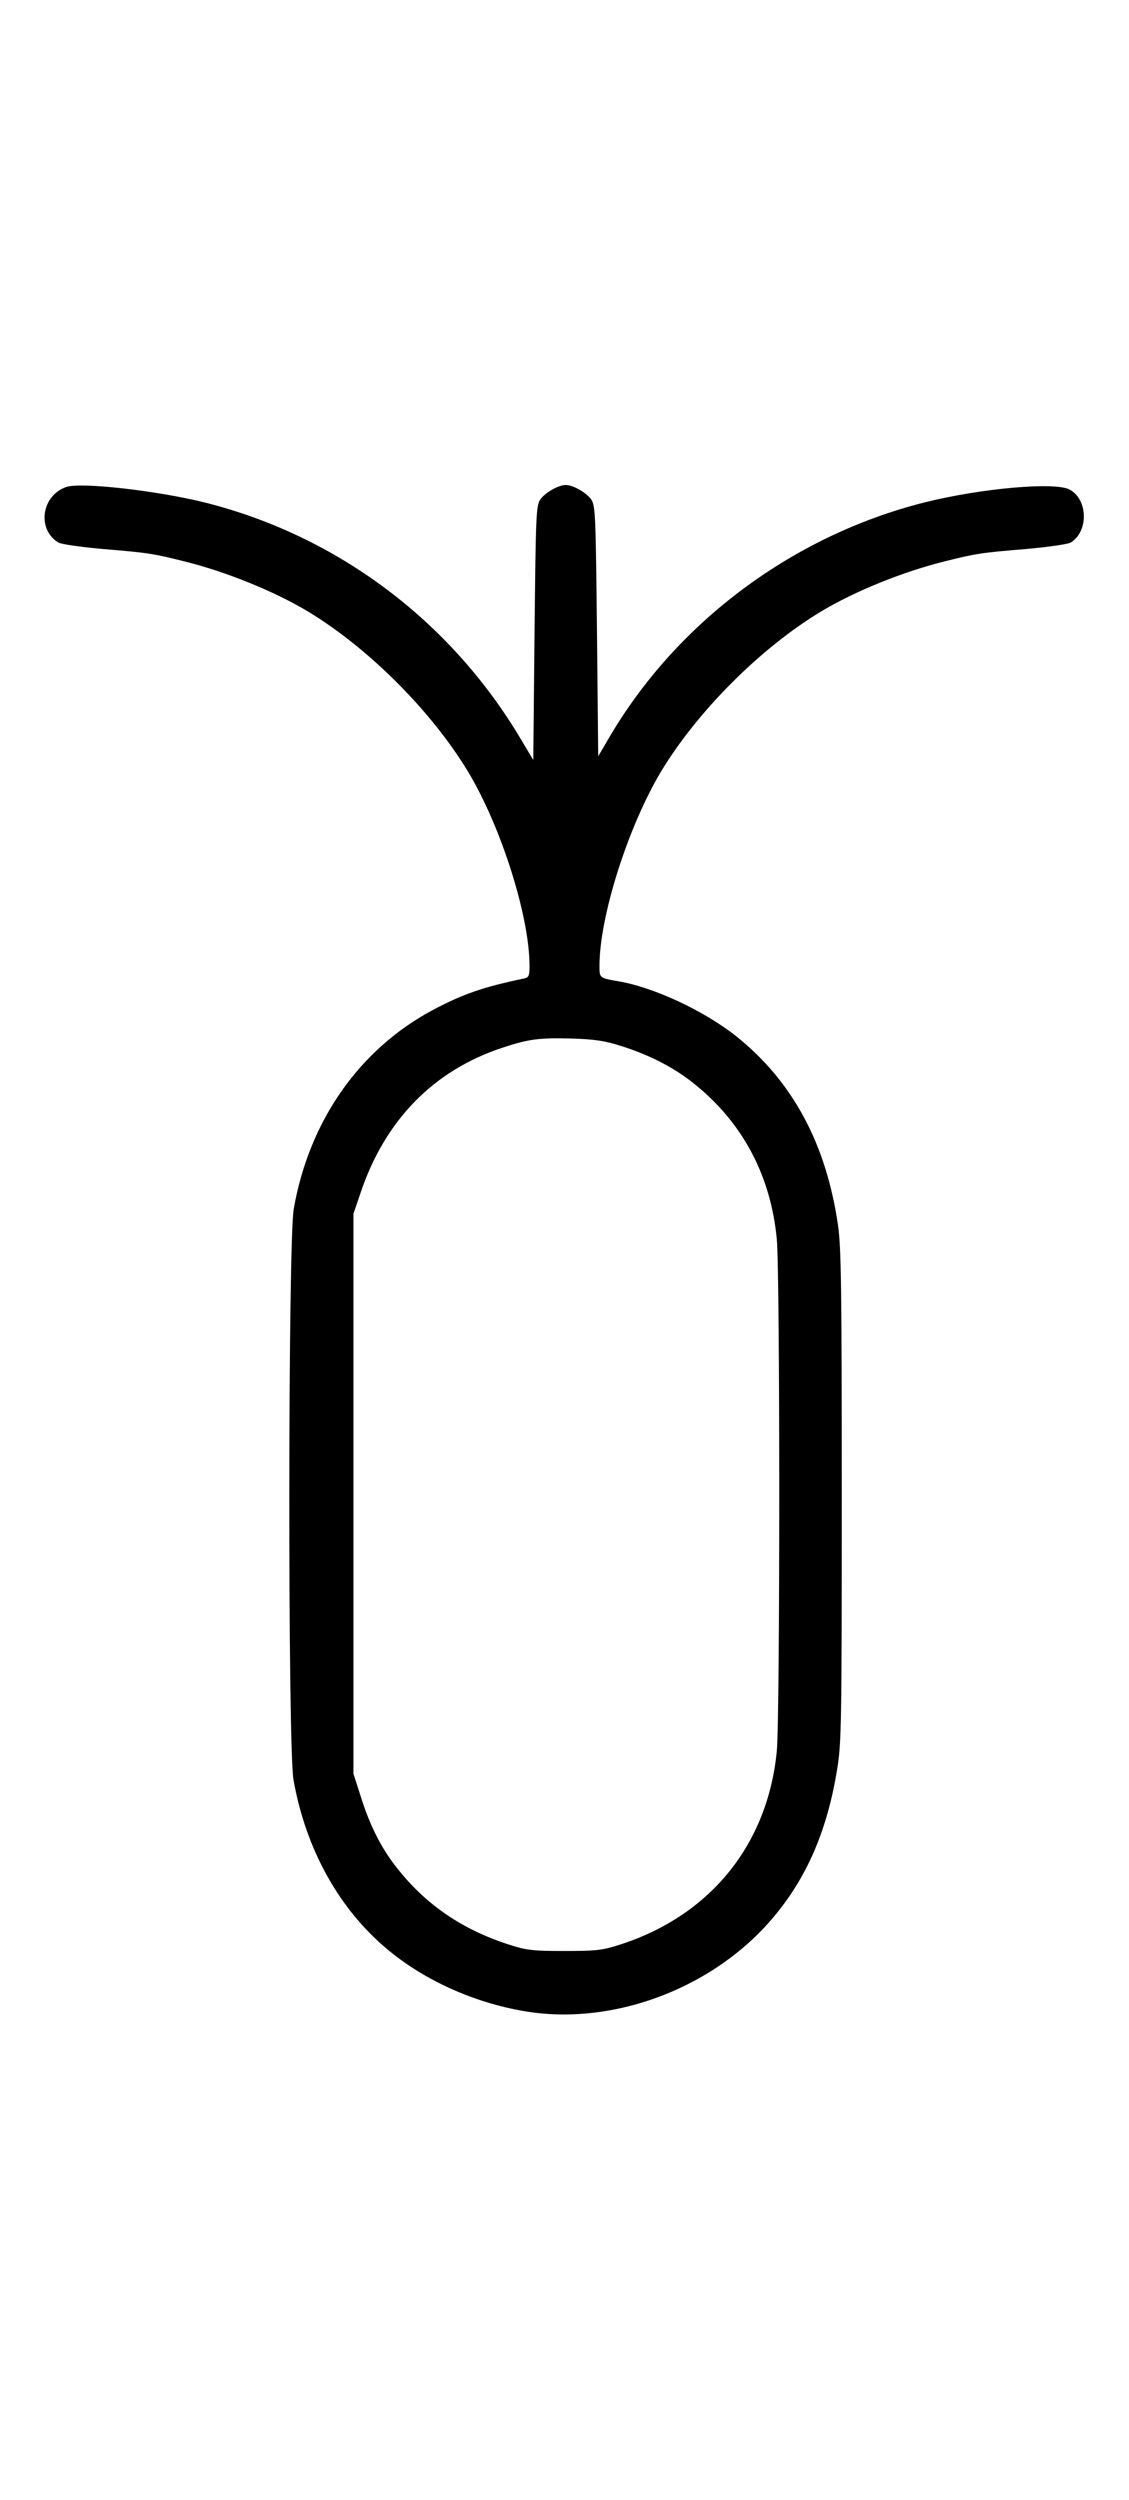 <?xml version="1.0" standalone="no"?>
<!DOCTYPE svg PUBLIC "-//W3C//DTD SVG 20010904//EN"
 "http://www.w3.org/TR/2001/REC-SVG-20010904/DTD/svg10.dtd">
<svg version="1.0" xmlns="http://www.w3.org/2000/svg"
 width="452pt" height="1000pt" viewBox="0 0 452 1000"
 preserveAspectRatio="xMidYMid meet">
<g transform="translate(0,1000) scale(0.1,-0.1)"
fill="#000000" stroke="none">
<path d="M265 8052 c-99 -35 -118 -168 -32 -222 12 -7 90 -18 178 -26 182 -15
201 -18 329 -50 165 -41 358 -119 493 -200 242 -146 495 -399 641 -641 133
-221 246 -579 246 -777 0 -39 -3 -46 -22 -50 -163 -34 -245 -62 -367 -127
-293 -157 -494 -444 -555 -795 -23 -130 -24 -2155 -1 -2283 49 -279 185 -523
384 -685 145 -119 339 -206 536 -240 364 -64 780 97 1017 394 125 155 201 338
239 569 18 108 19 182 19 1095 0 825 -2 995 -15 1085 -47 325 -181 574 -405
754 -129 103 -332 198 -475 222 -75 13 -75 13 -75 61 0 198 114 556 246 777
146 242 399 495 641 641 135 81 328 159 493 200 128 32 147 35 329 50 88 8
166 19 178 26 72 45 69 172 -5 212 -60 31 -354 5 -582 -52 -526 -133 -990
-478 -1261 -940 l-44 -75 -5 500 c-5 461 -6 502 -23 527 -19 27 -72 58 -102
58 -30 0 -83 -31 -102 -58 -17 -25 -18 -66 -23 -535 l-5 -507 -49 82 c-281
474 -736 815 -1266 948 -194 48 -497 82 -555 62z m2225 -2237 c118 -38 213
-88 294 -154 191 -155 302 -365 326 -618 13 -139 13 -1912 0 -2047 -36 -372
-263 -654 -620 -772 -77 -25 -98 -28 -230 -28 -132 0 -153 3 -230 28 -179 59
-319 154 -431 292 -68 82 -117 177 -155 299 l-29 90 0 1120 0 1120 29 85 c98
290 292 488 567 579 106 35 147 40 274 37 97 -3 136 -9 205 -31z"/>
</g>
</svg>

